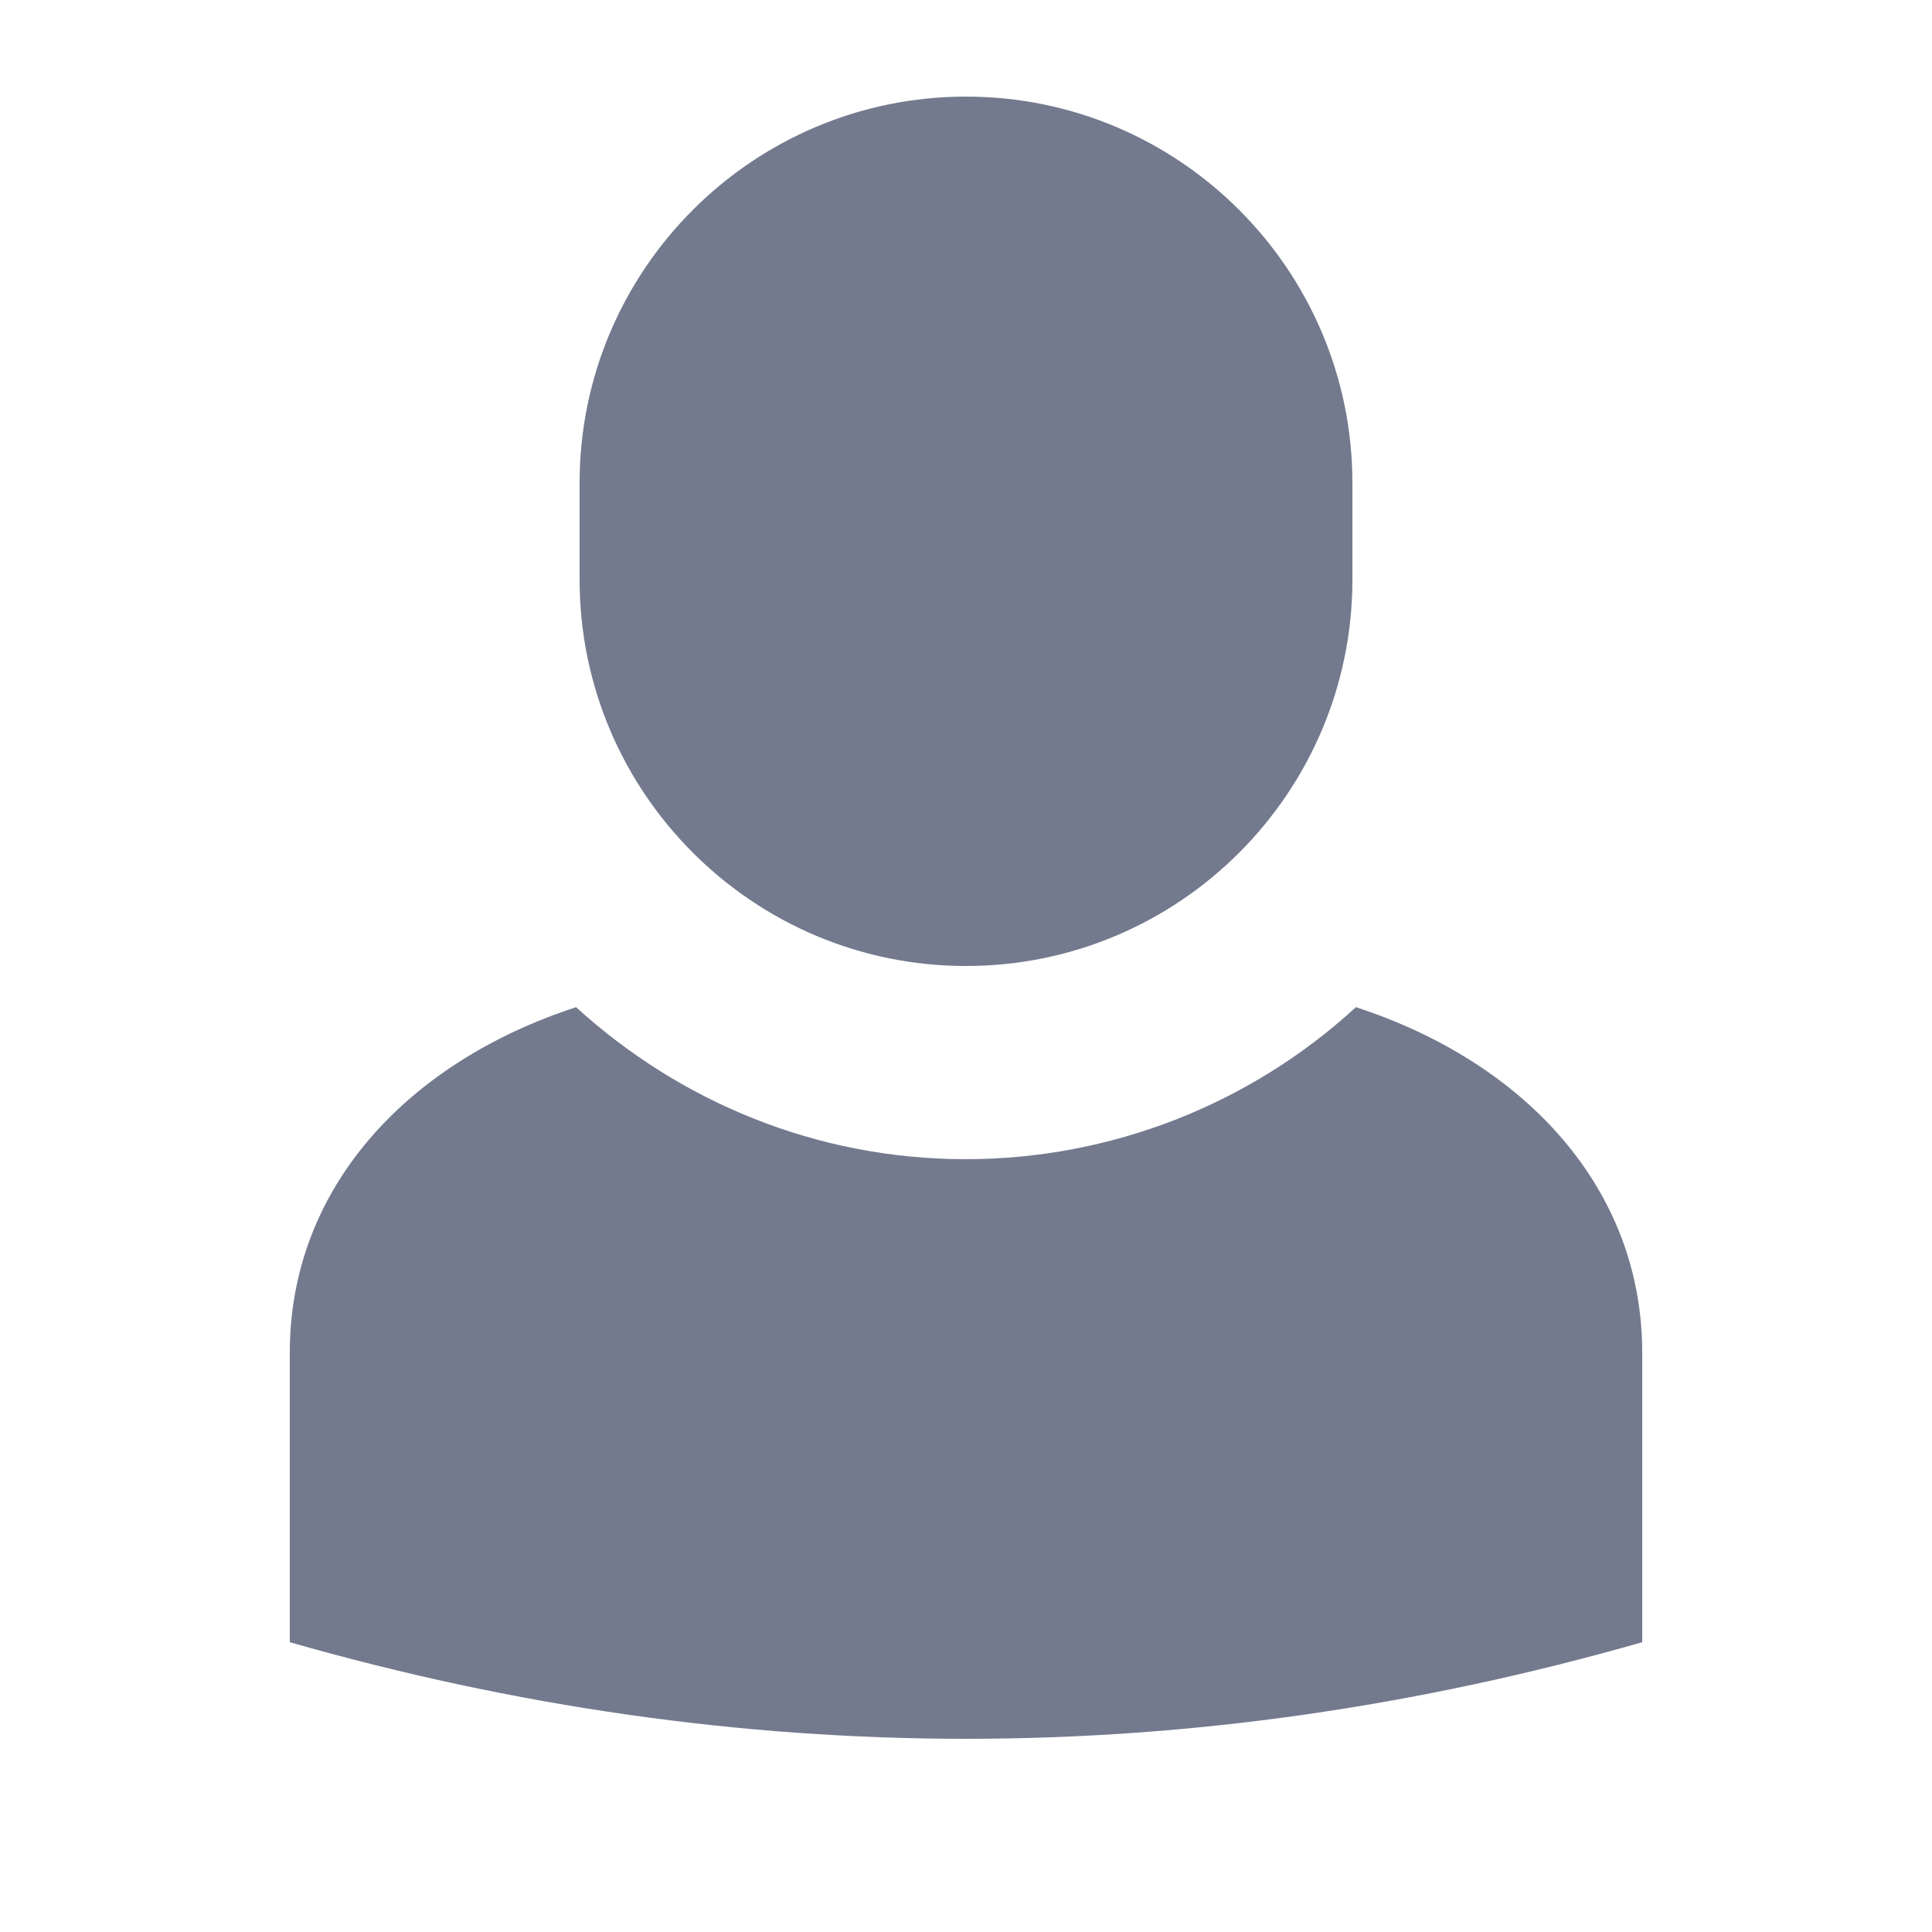               <svg className='header__up-profileSvg' width="16" height="16" viewBox="0 0 16 16" fill="none" xmlns="http://www.w3.org/2000/svg">
                <path d="M8 0.8C6.235 0.8 4.8 2.235 4.8 4V4.8C4.8 6.565 6.235 8 8 8C9.765 8 11.2 6.565 11.2 4.8V4C11.2 2.235 9.765 0.8 8 0.8ZM11.229 8.341C10.348 9.15 9.196 9.599 8 9.6C6.756 9.6 5.625 9.12 4.771 8.341C3.362 8.8 2.4 9.849 2.4 11.2V13.6C4.266 14.134 6.134 14.4 8 14.4C9.866 14.4 11.734 14.134 13.6 13.6V11.2C13.6 9.849 12.638 8.8 11.229 8.341Z" fill="#737A8E" />
              </svg>
